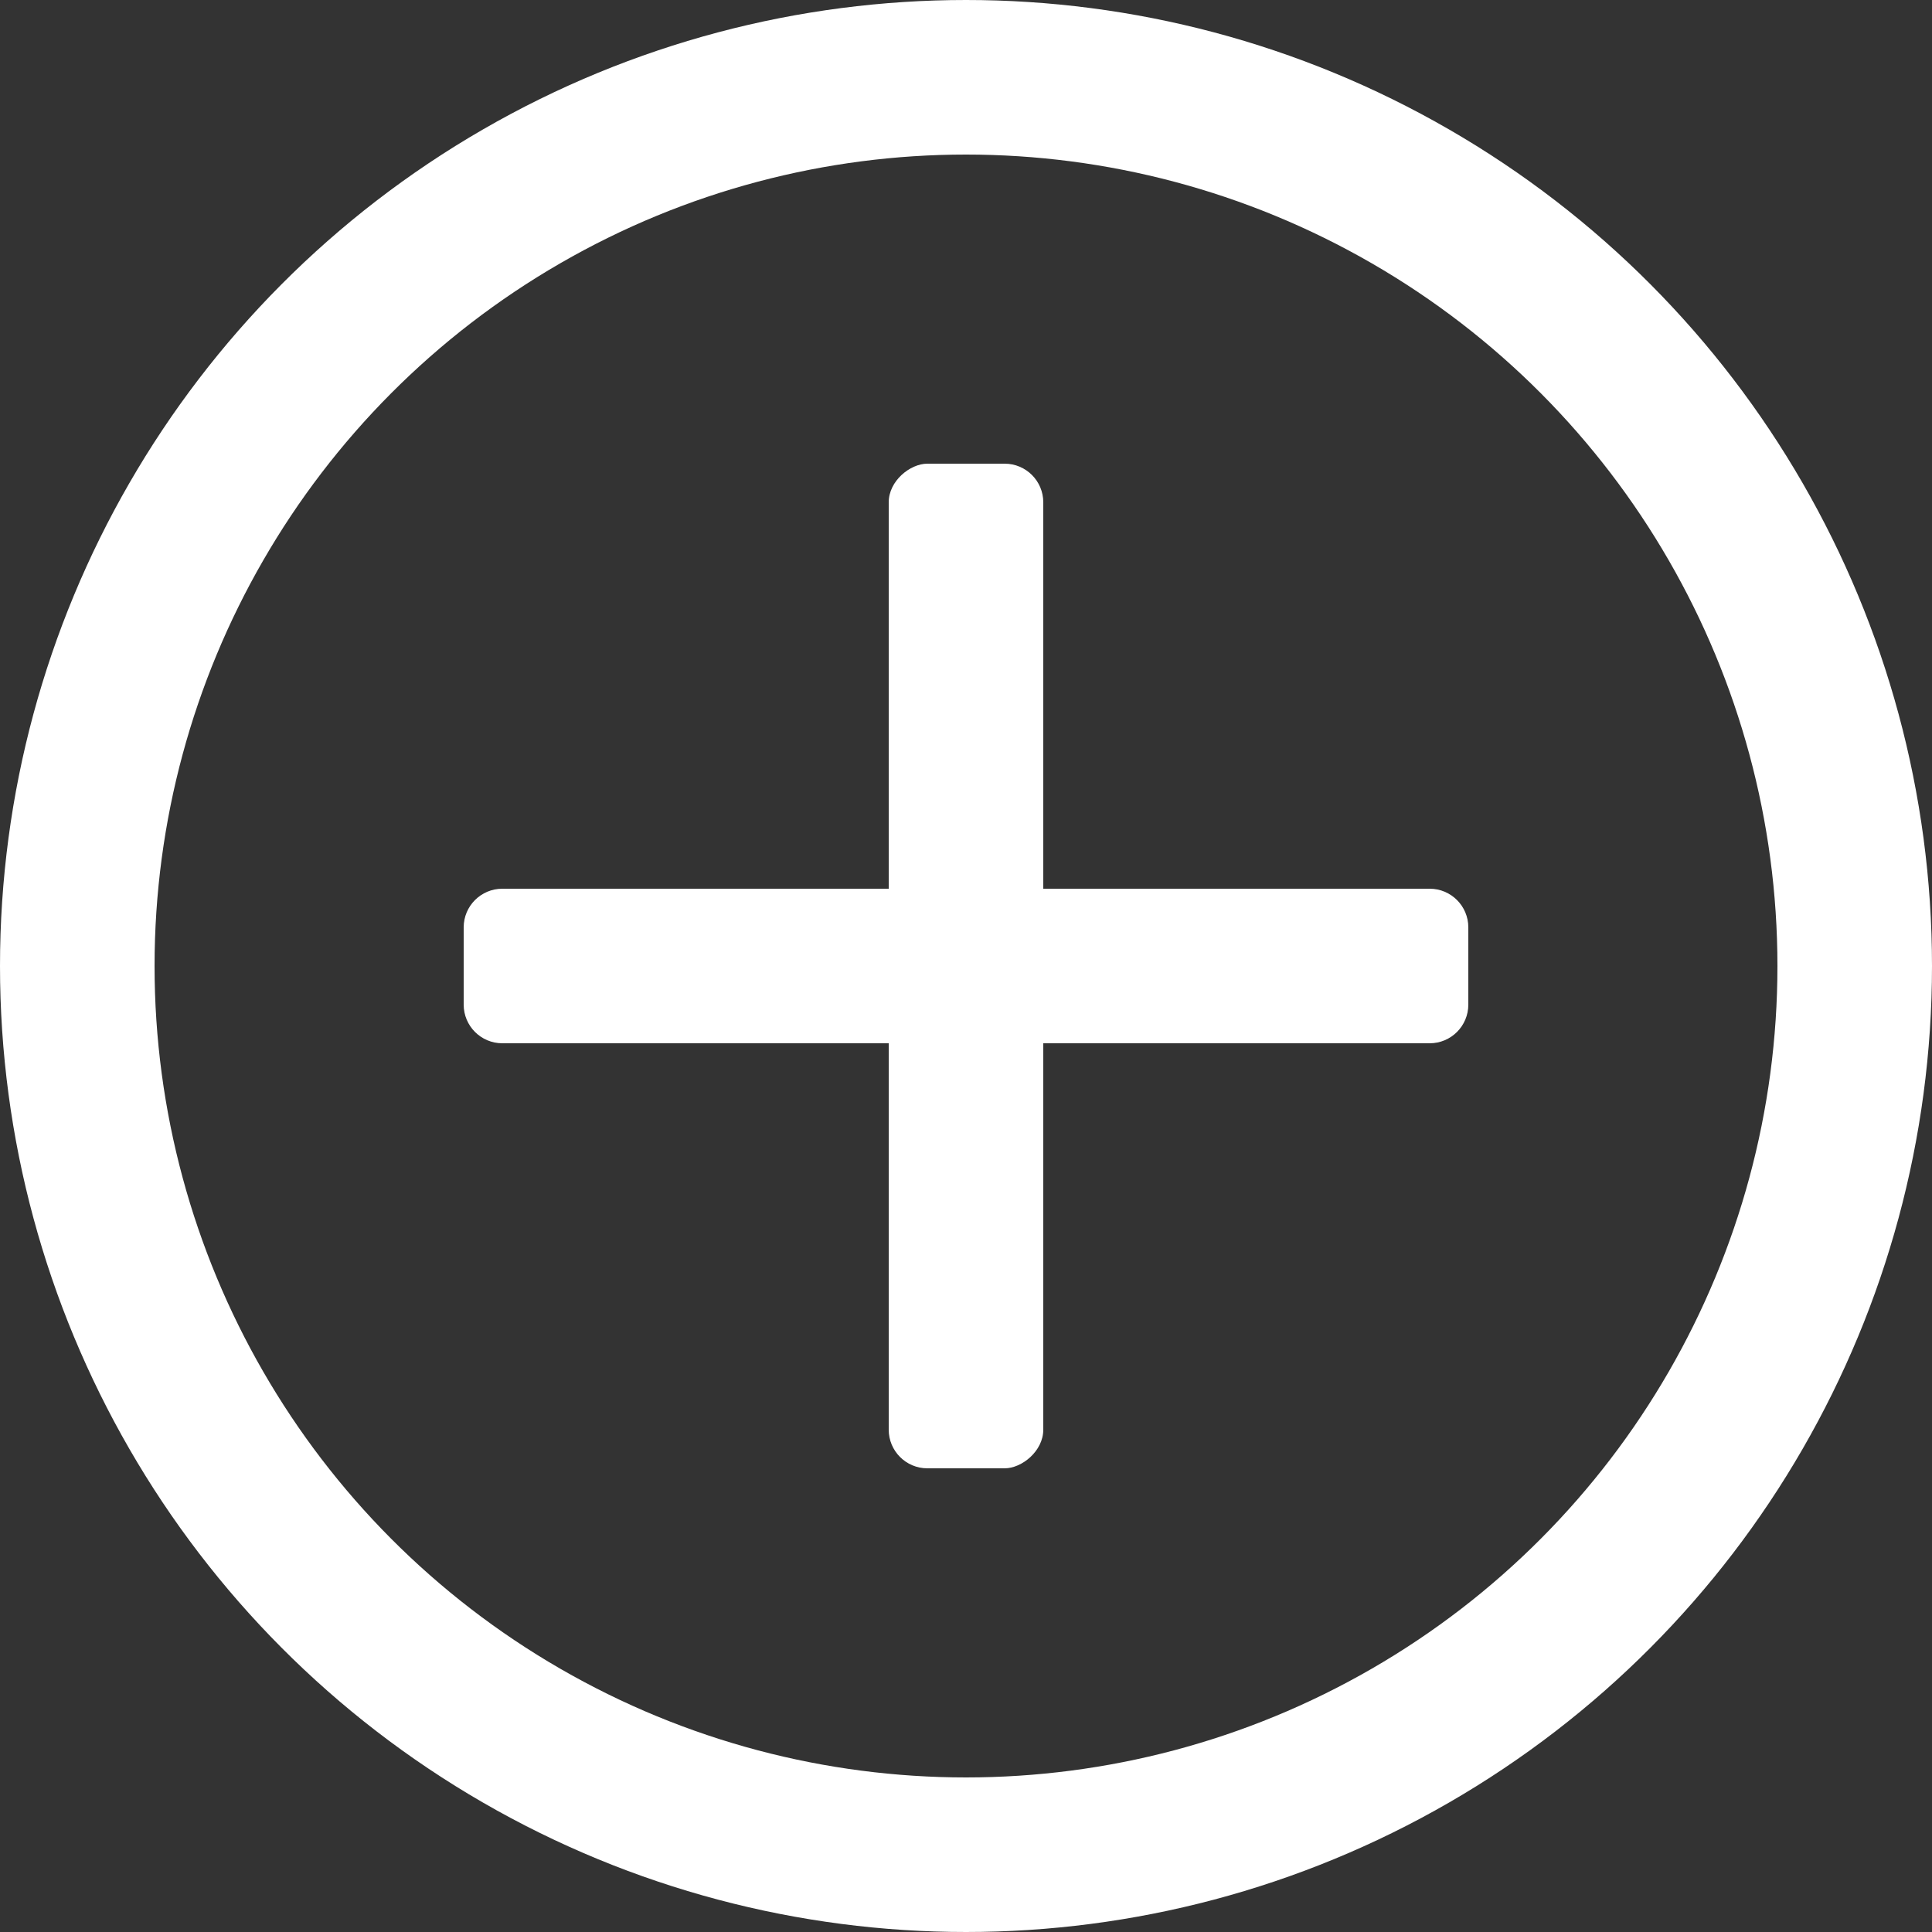 <svg width="46" height="46" viewBox="0 0 46 46" fill="none" xmlns="http://www.w3.org/2000/svg">
<rect x="0" y="0" width="46" height="46" fill="#333333" stroke="none"/>
<circle cx="23" cy="23" r="21.16" stroke="white" stroke-width="3.68"/>
<path d="M11.04 22.08C11.04 21.572 11.452 21.16 11.96 21.16H34.04C34.548 21.16 34.96 21.572 34.96 22.08V23.92C34.96 24.428 34.548 24.84 34.04 24.84H11.96C11.452 24.84 11.04 24.428 11.04 23.92V22.08Z" fill="white"/>
<rect x="24.84" y="11.04" width="23.92" height="3.68" rx="0.92" transform="rotate(90 24.84 11.04)" fill="white"/>
</svg>
